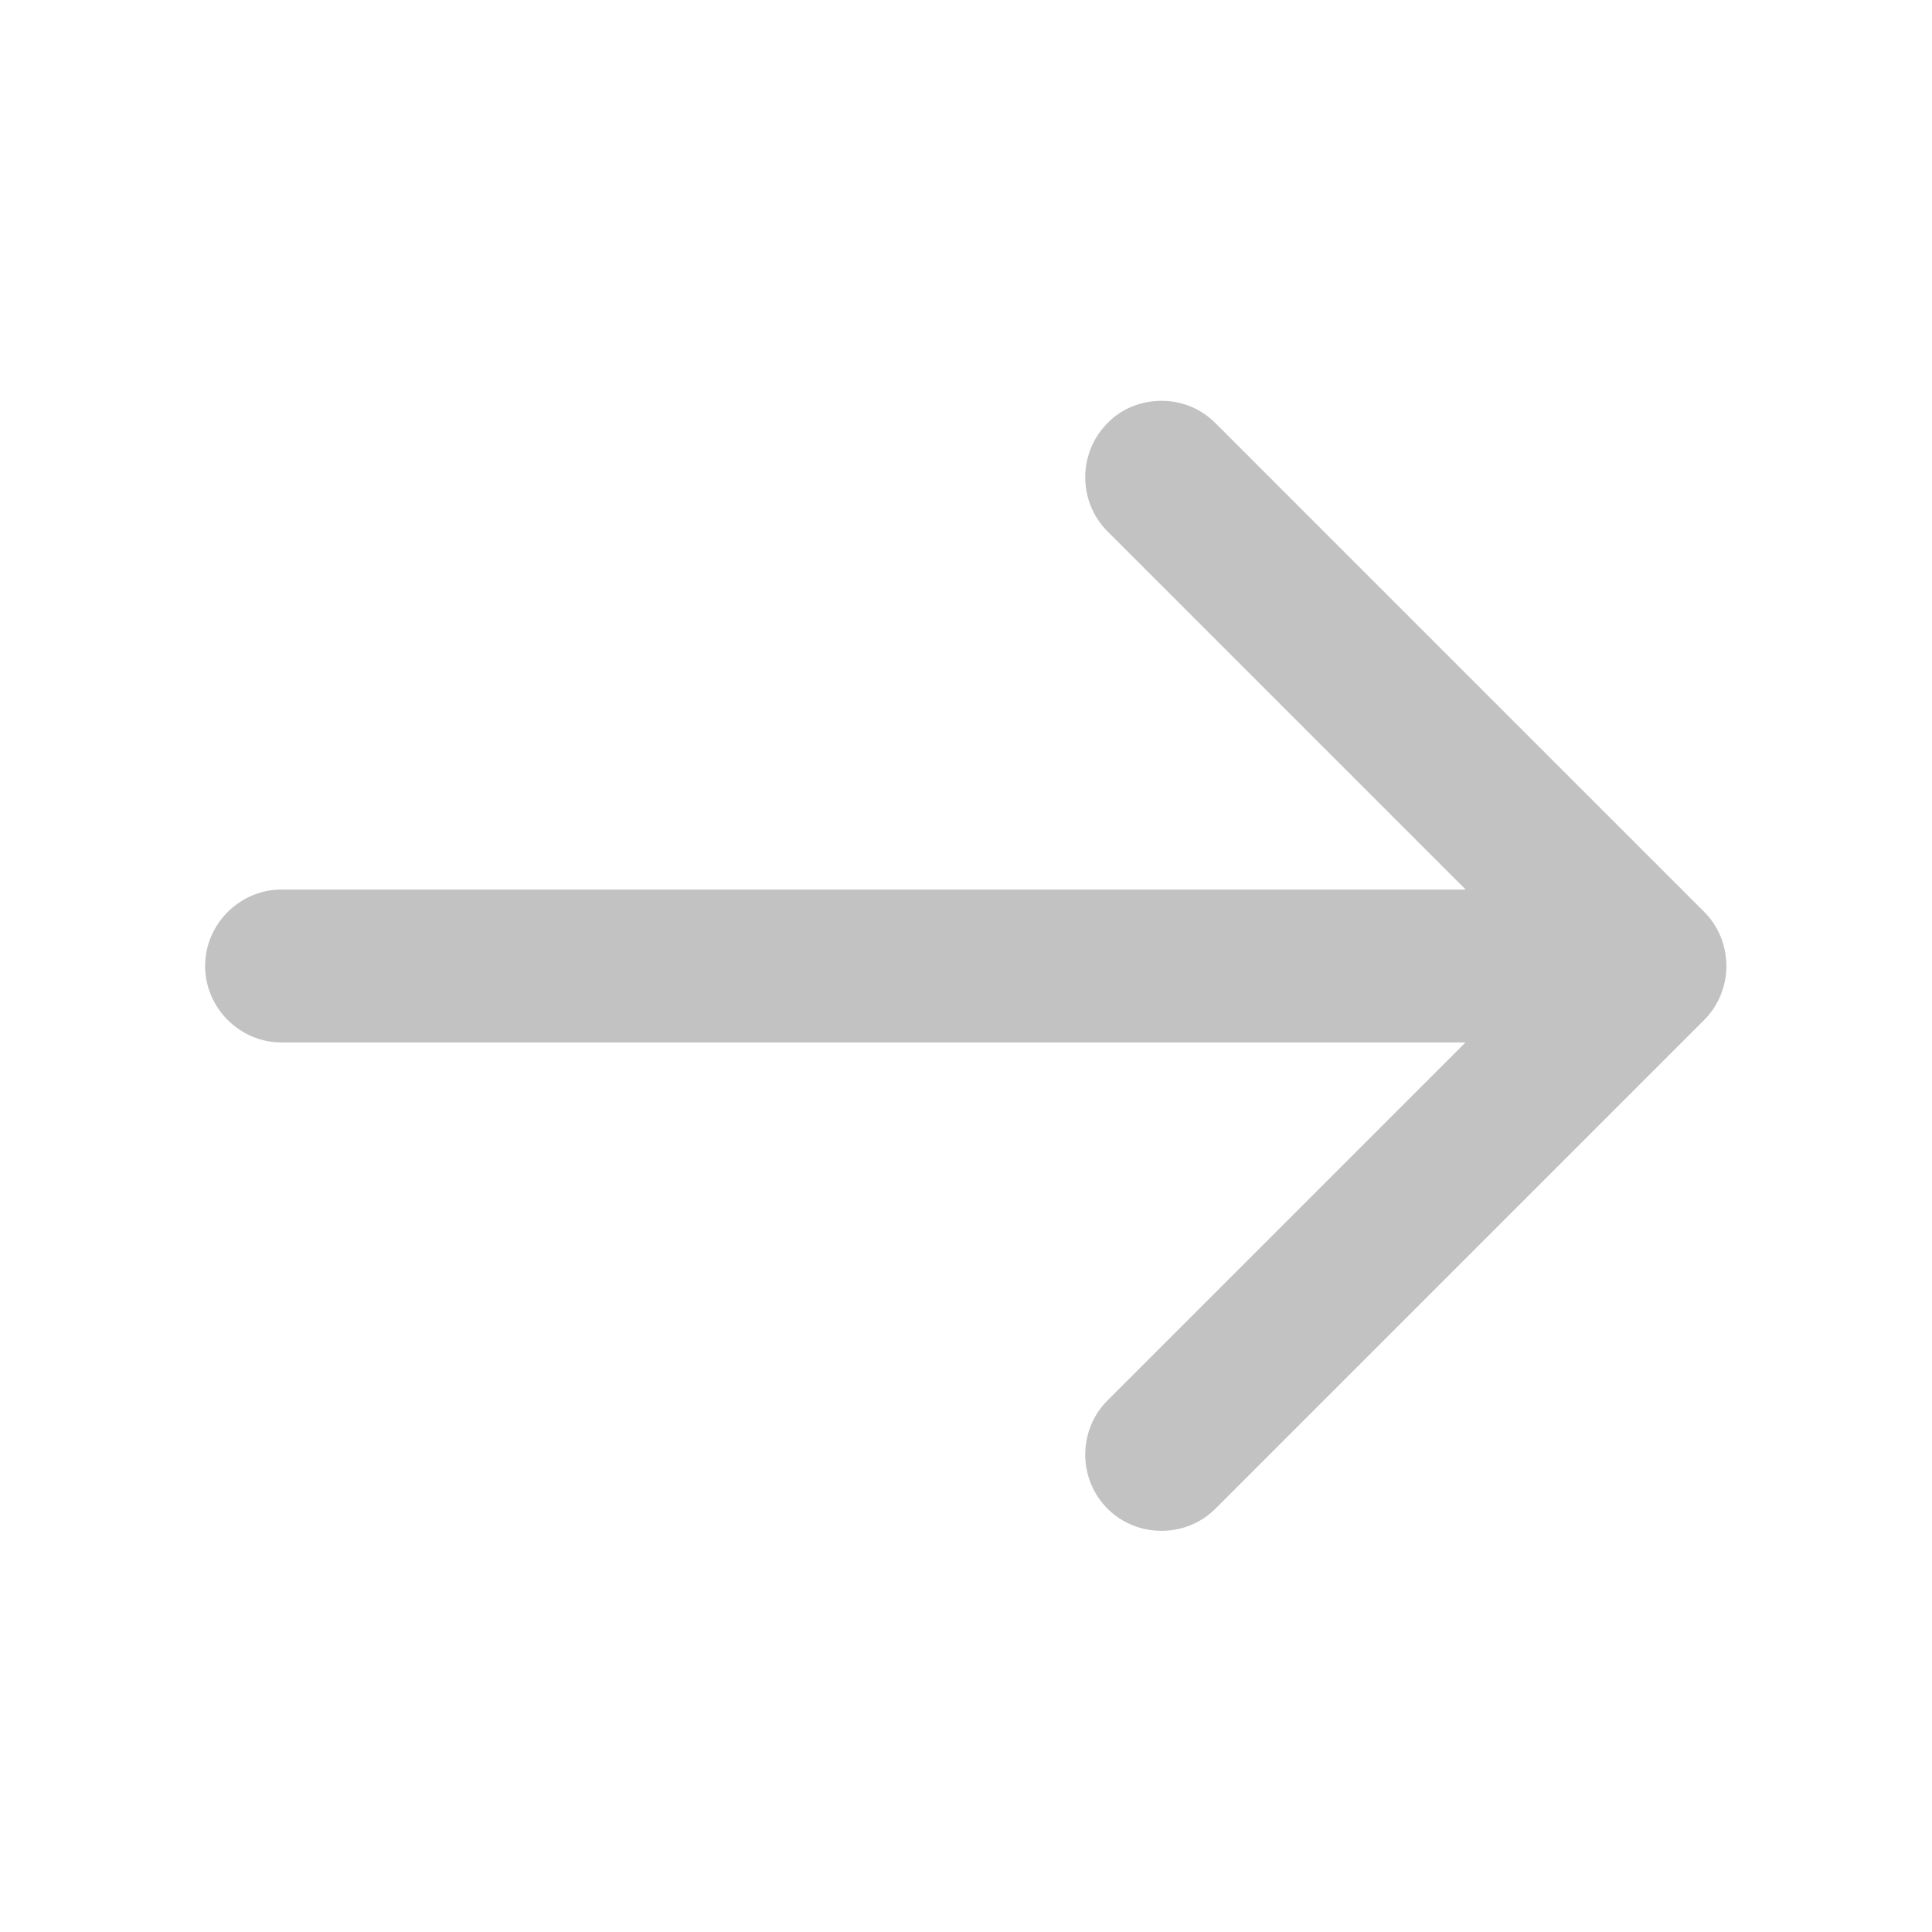 <svg width="24" height="24" viewBox="0 0 24 24" fill="none" xmlns="http://www.w3.org/2000/svg">
<path d="M15.029 5.328C14.86 5.158 14.644 5.079 14.429 5.079C14.216 5.079 13.989 5.157 13.827 5.329C13.499 5.659 13.499 6.201 13.828 6.53L19.297 11.999L13.828 17.468C13.499 17.797 13.499 18.341 13.828 18.67C14.157 18.999 14.7 18.999 15.029 18.67L21.099 12.6C21.428 12.271 21.428 11.727 21.099 11.398L15.029 5.328Z" fill="#C2C2C2" stroke="#C2C2C2" stroke-width="0.2"/>
<path d="M20.328 11.15L3.498 11.15C3.033 11.15 2.648 11.535 2.648 12C2.648 12.465 3.033 12.85 3.498 12.85L20.328 12.85C20.793 12.85 21.178 12.465 21.178 12C21.178 11.535 20.793 11.15 20.328 11.15Z" fill="#C2C2C2" stroke="#C2C2C2" stroke-width="0.2"/>
</svg>
